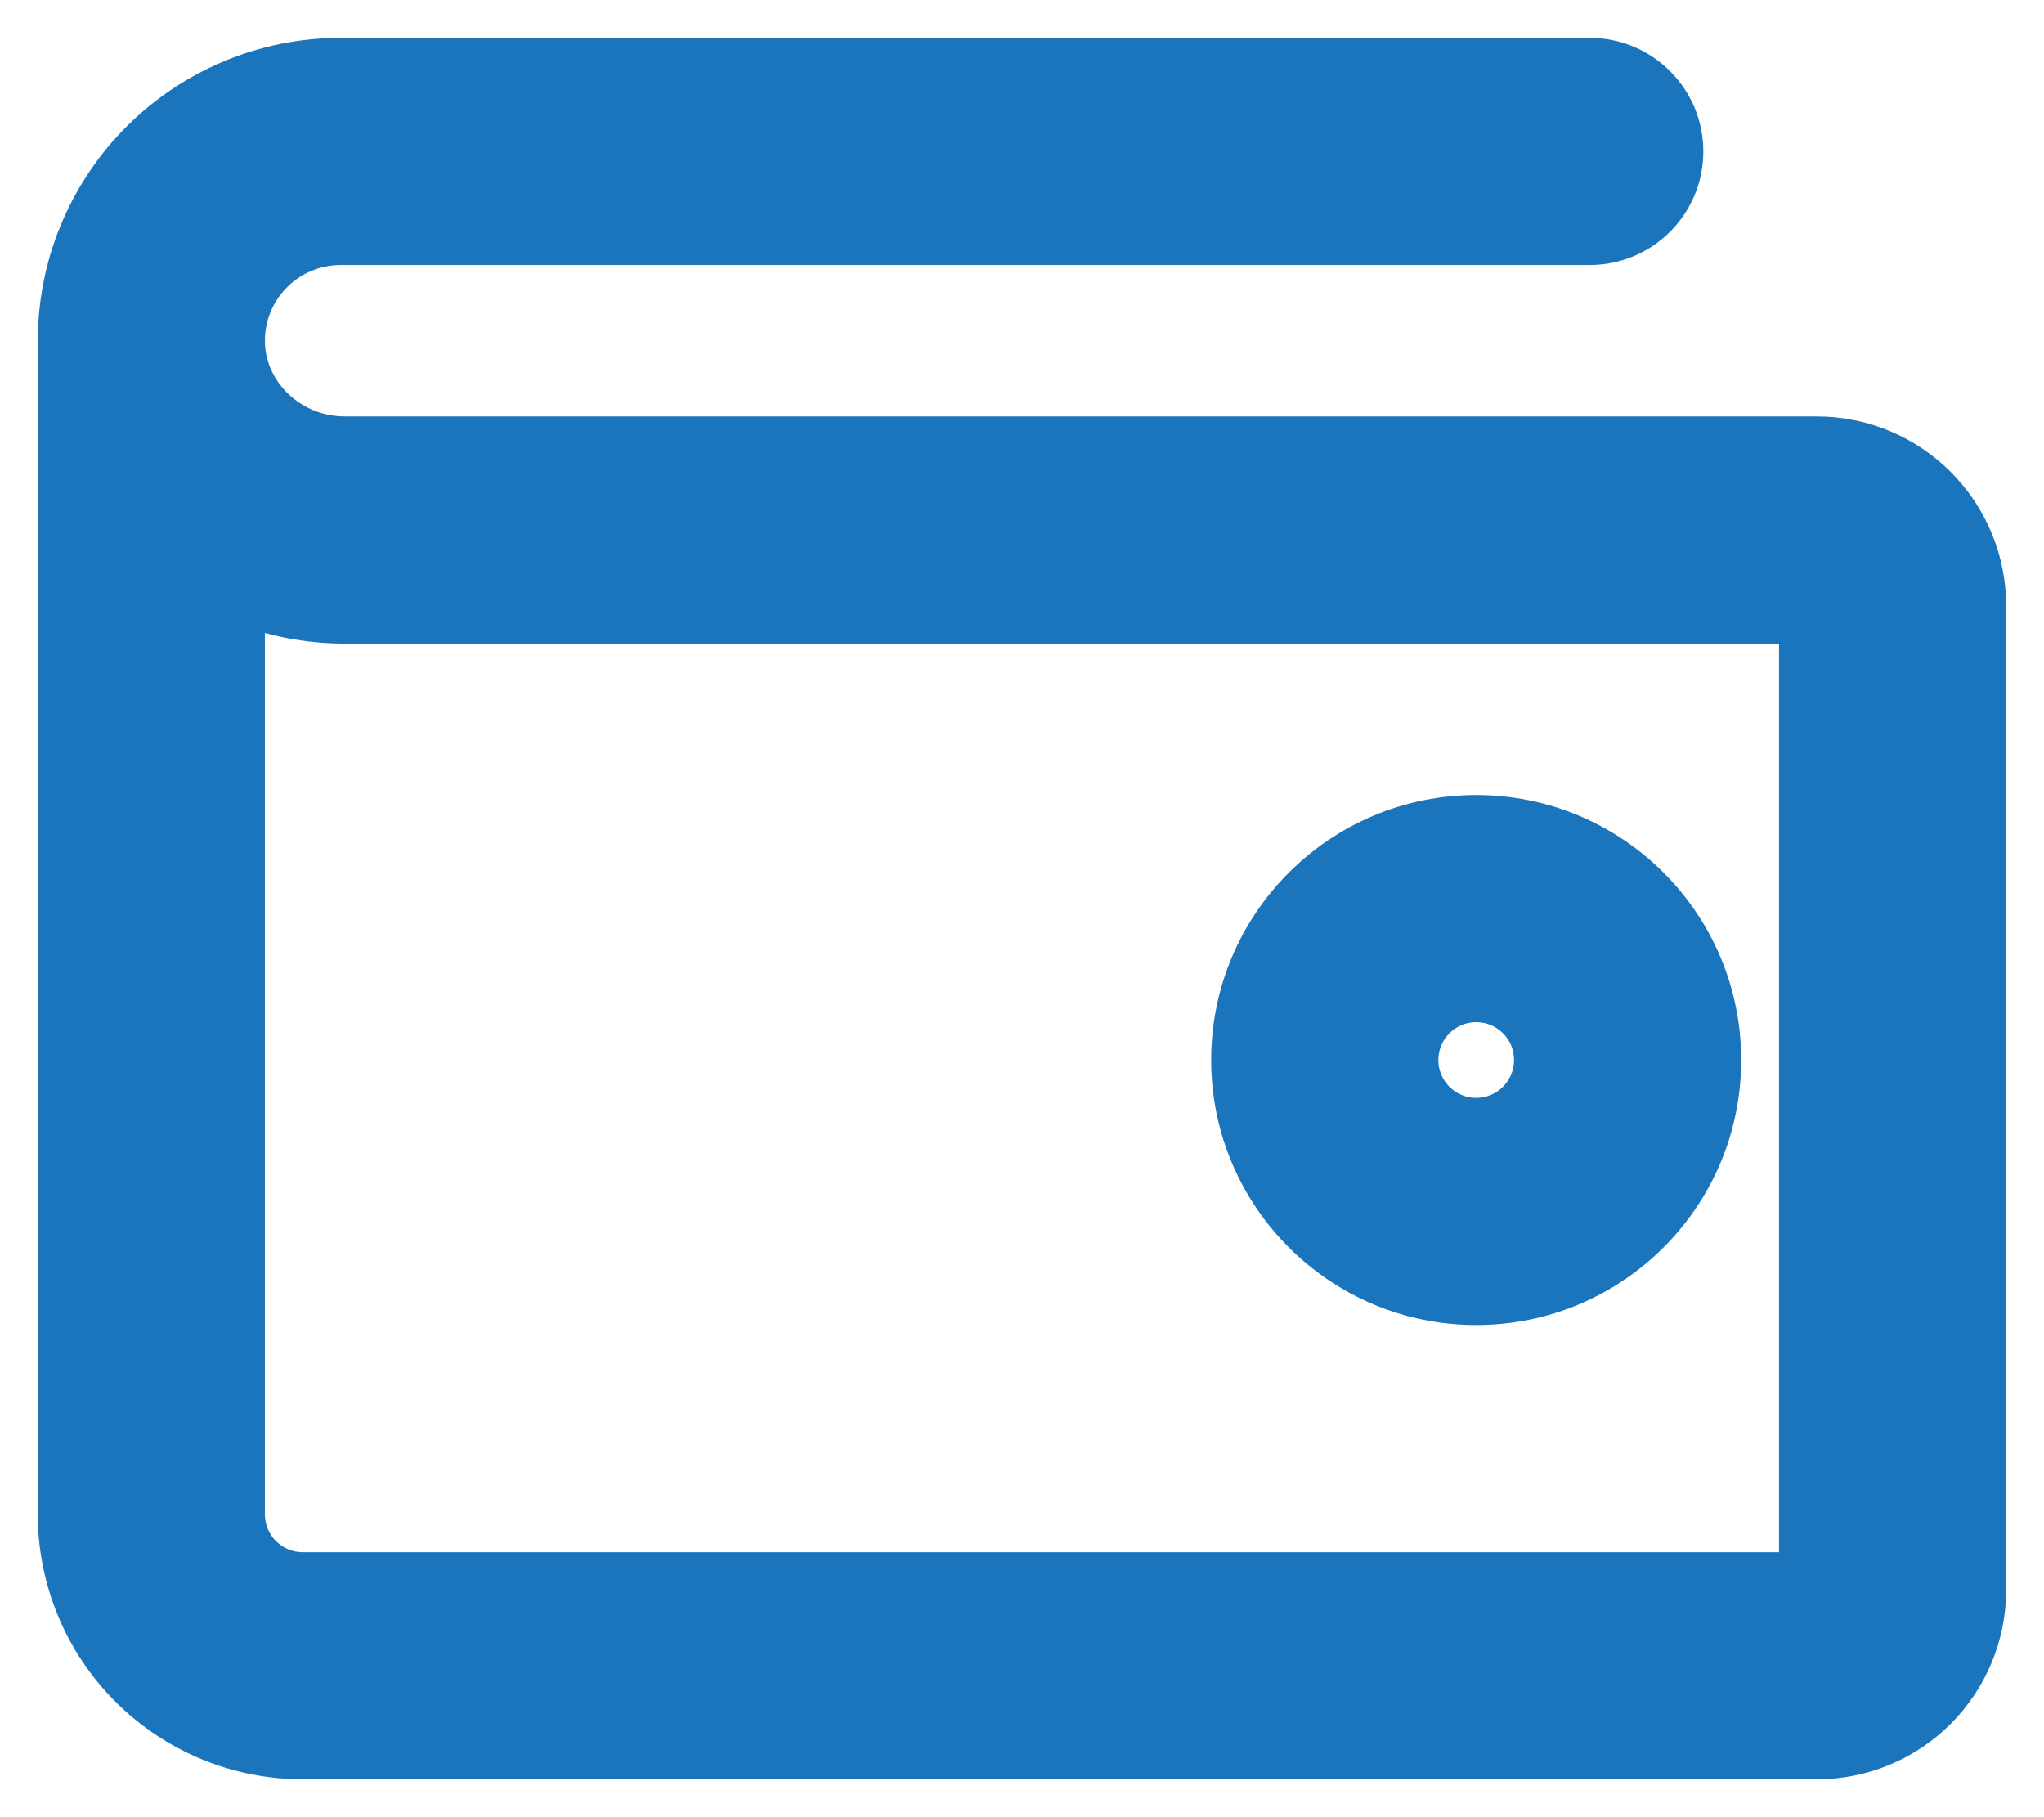 <svg width="27" height="24" viewBox="0 0 27 24" fill="none" xmlns="http://www.w3.org/2000/svg">
<path d="M3.499 4.5C3.499 3.672 2.828 3 1.999 3C1.171 3 0.499 3.672 0.499 4.5H3.499ZM1.999 20H0.499H1.999ZM2.001 4.591L3.5 4.538L3.5 4.537L2.001 4.591ZM4.499 2V0.5H4.499L4.499 2ZM21 3.5C21.828 3.5 22.5 2.828 22.5 2C22.5 1.172 21.828 0.5 21 0.5V3.5ZM20 14C20 14.276 19.776 14.5 19.5 14.5V17.5C21.433 17.5 23 15.933 23 14H20ZM19.5 14.5C19.223 14.5 19 14.276 19 14H15.999C15.999 15.933 17.567 17.5 19.5 17.5V14.5ZM19 14C19 13.724 19.223 13.5 19.5 13.5V10.5C17.567 10.5 15.999 12.067 15.999 14H19ZM19.5 13.5C19.776 13.5 20 13.724 20 14H23C23 12.067 21.433 10.5 19.5 10.5V13.5ZM0.499 4.5V20H3.499V4.5H0.499ZM0.499 20C0.499 20.928 0.868 21.819 1.525 22.475L3.646 20.354C3.552 20.26 3.499 20.133 3.499 20H0.499ZM1.525 22.475C2.181 23.131 3.071 23.5 3.999 23.5V20.5C3.867 20.5 3.74 20.447 3.646 20.354L1.525 22.475ZM3.999 23.5H24V20.5H3.999V23.5ZM24 23.5C24.663 23.5 25.298 23.237 25.767 22.768L23.646 20.646C23.74 20.553 23.867 20.5 24 20.5V23.5ZM25.767 22.768C26.236 22.299 26.5 21.663 26.5 21H23.5C23.5 20.867 23.552 20.74 23.646 20.646L25.767 22.768ZM26.5 21V8H23.5V21H26.5ZM26.5 8C26.5 7.337 26.236 6.701 25.767 6.232L23.646 8.354C23.552 8.26 23.5 8.133 23.5 8H26.5ZM25.767 6.232C25.298 5.763 24.663 5.5 24 5.5V8.5C23.867 8.5 23.74 8.447 23.646 8.354L25.767 6.232ZM24 5.5H4.559V8.5H24V5.5ZM4.559 5.5C3.964 5.5 3.518 5.039 3.5 4.538L0.502 4.644C0.581 6.853 2.444 8.5 4.559 8.5V5.5ZM3.5 4.537C3.495 4.402 3.517 4.268 3.565 4.143L0.763 3.071C0.571 3.573 0.483 4.109 0.502 4.646L3.5 4.537ZM3.565 4.143C3.613 4.017 3.686 3.903 3.78 3.806L1.62 1.724C1.247 2.111 0.956 2.569 0.763 3.071L3.565 4.143ZM3.78 3.806C3.873 3.709 3.985 3.632 4.108 3.58L2.935 0.819C2.44 1.029 1.993 1.337 1.62 1.724L3.78 3.806ZM4.108 3.58C4.232 3.527 4.365 3.5 4.5 3.5L4.499 0.5C3.962 0.5 3.43 0.608 2.935 0.819L4.108 3.58ZM4.499 3.5H21V0.5H4.499V3.5Z" fill="#1B75BC"/>
</svg>
